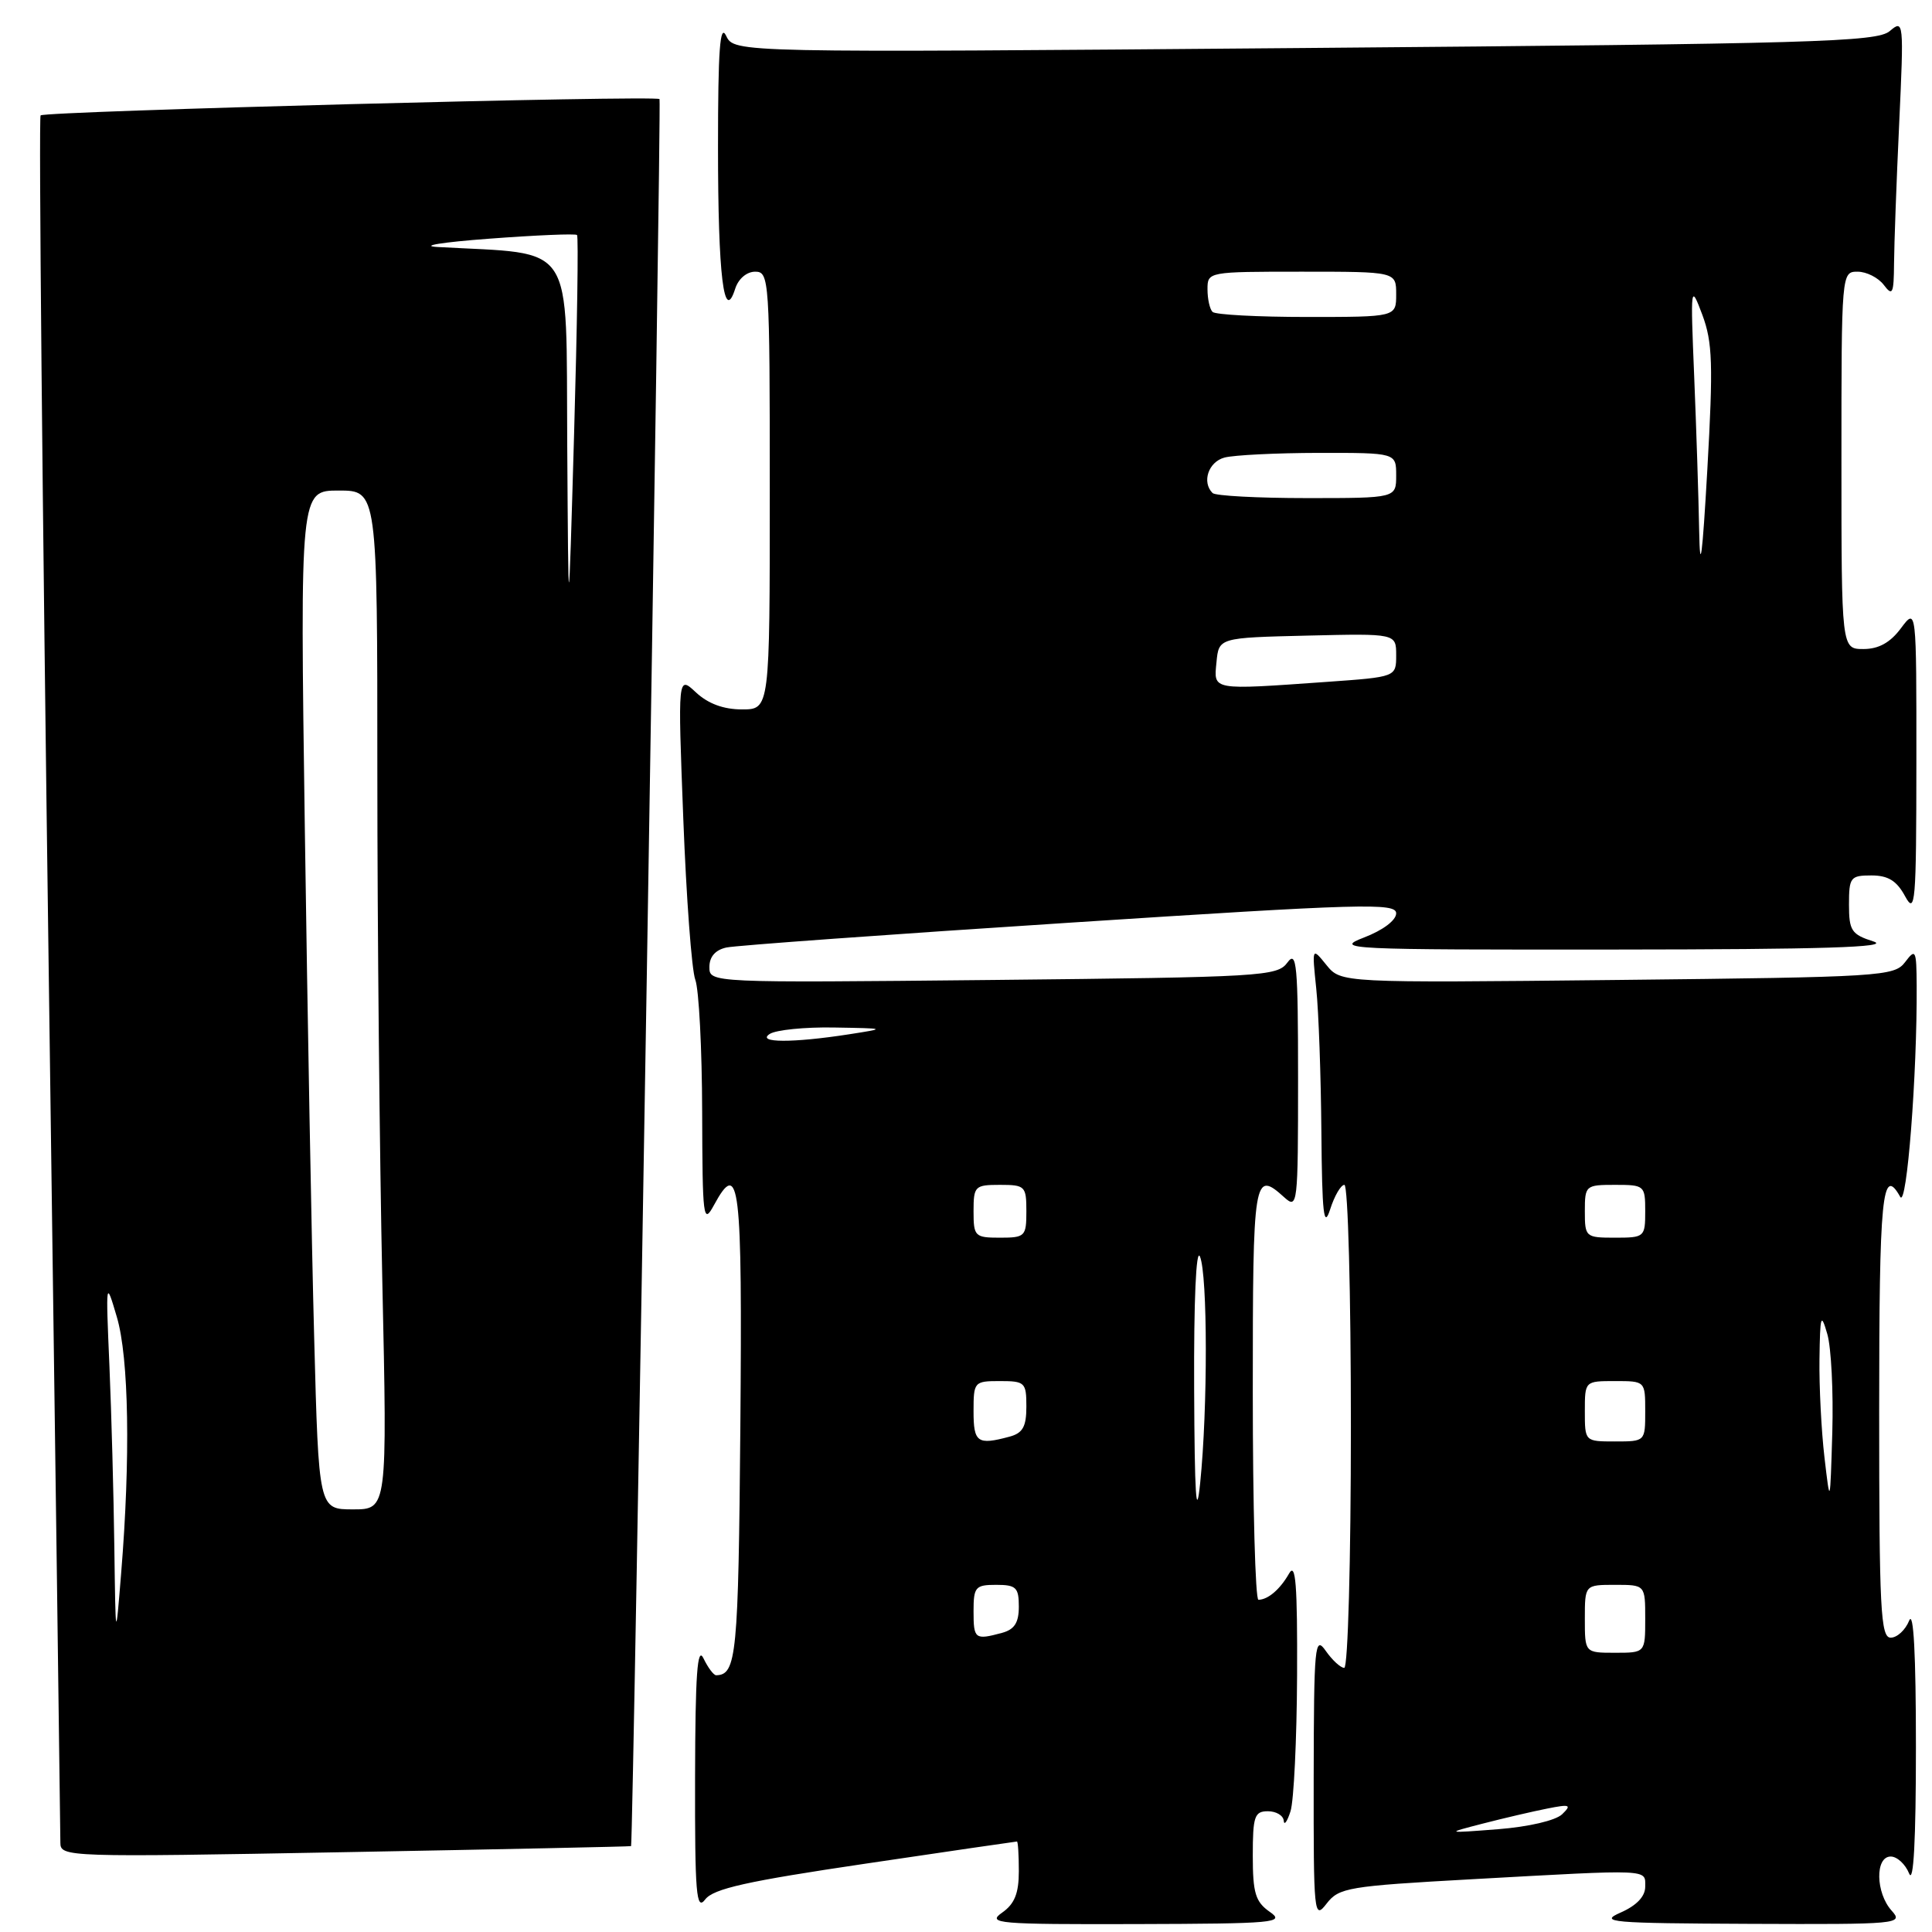 <?xml version="1.0" encoding="UTF-8" standalone="no"?>
<!DOCTYPE svg PUBLIC "-//W3C//DTD SVG 1.1//EN" "http://www.w3.org/Graphics/SVG/1.1/DTD/svg11.dtd" >
<svg xmlns="http://www.w3.org/2000/svg" xmlns:xlink="http://www.w3.org/1999/xlink" version="1.1" viewBox="0 0 256 256">
 <g >
 <path fill="currentColor"
d=" M 168.25 253.33 C 166.35 252.00 166.00 250.84 166.00 245.88 C 166.00 240.67 166.23 240.00 168.00 240.00 C 169.10 240.00 170.04 240.56 170.10 241.25 C 170.15 241.94 170.56 241.38 171.00 240.00 C 171.44 238.62 171.83 230.53 171.87 222.00 C 171.92 209.96 171.69 206.95 170.81 208.50 C 169.62 210.59 168.03 211.96 166.75 211.98 C 166.34 211.99 166.00 199.62 166.00 184.50 C 166.00 155.80 166.13 155.00 170.17 158.65 C 171.94 160.25 172.00 159.71 172.00 142.96 C 172.00 127.82 171.82 125.86 170.59 127.54 C 169.26 129.37 167.29 129.48 131.59 129.85 C 94.00 130.23 94.00 130.23 94.00 128.13 C 94.00 126.77 94.79 125.87 96.25 125.55 C 97.49 125.28 117.96 123.80 141.75 122.26 C 180.50 119.74 185.00 119.61 185.00 121.02 C 185.00 121.94 183.25 123.26 180.75 124.22 C 176.70 125.78 178.26 125.85 214.00 125.82 C 241.47 125.80 250.63 125.52 248.25 124.75 C 245.33 123.82 245.00 123.32 245.00 119.86 C 245.00 116.25 245.19 116.00 247.97 116.00 C 250.18 116.00 251.32 116.70 252.43 118.75 C 253.79 121.26 253.92 119.74 253.93 101.00 C 253.94 80.50 253.94 80.50 251.88 83.25 C 250.47 85.15 248.93 86.00 246.92 86.00 C 244.00 86.00 244.00 86.00 244.00 61.00 C 244.00 36.12 244.01 36.00 246.14 36.00 C 247.32 36.00 248.88 36.79 249.61 37.75 C 250.77 39.29 250.94 38.94 250.97 34.91 C 250.99 32.38 251.29 24.06 251.65 16.41 C 252.28 2.82 252.25 2.54 250.40 4.12 C 248.70 5.56 240.50 5.80 172.90 6.36 C 97.30 6.99 97.30 6.99 96.22 4.75 C 95.40 3.04 95.14 6.58 95.14 19.50 C 95.14 36.58 95.92 42.97 97.42 38.25 C 97.84 36.94 98.94 36.00 100.07 36.00 C 101.93 36.00 102.00 37.00 102.00 65.00 C 102.00 94.00 102.00 94.00 98.31 94.00 C 95.87 94.00 93.82 93.24 92.22 91.75 C 89.81 89.50 89.81 89.50 90.54 108.50 C 90.94 118.95 91.65 128.54 92.13 129.82 C 92.61 131.09 93.02 138.96 93.04 147.32 C 93.08 161.50 93.18 162.31 94.60 159.69 C 97.99 153.44 98.37 156.67 98.10 189.05 C 97.84 219.40 97.60 221.92 94.90 221.98 C 94.57 221.99 93.82 220.99 93.22 219.75 C 92.40 218.04 92.13 221.82 92.10 235.50 C 92.07 250.96 92.26 253.24 93.44 251.69 C 94.52 250.26 98.97 249.27 114.65 246.95 C 125.57 245.33 134.61 244.01 134.75 244.01 C 134.89 244.00 135.00 245.77 135.00 247.94 C 135.00 250.88 134.44 252.28 132.78 253.44 C 130.74 254.87 132.17 255.00 150.53 254.95 C 168.97 254.90 170.33 254.77 168.25 253.33 Z  M 250.65 253.17 C 248.53 250.82 248.44 246.00 250.53 246.00 C 251.37 246.00 252.47 247.01 252.97 248.25 C 253.56 249.71 253.87 243.82 253.87 231.50 C 253.87 219.18 253.56 213.29 252.97 214.75 C 252.47 215.99 251.37 217.00 250.53 217.00 C 249.19 217.00 249.00 213.28 249.00 187.00 C 249.00 158.40 249.40 154.32 251.79 158.59 C 252.66 160.14 254.04 142.36 253.97 130.59 C 253.94 125.86 253.83 125.64 252.44 127.48 C 251.01 129.37 249.39 129.47 214.32 129.85 C 177.69 130.24 177.69 130.24 175.76 127.87 C 173.84 125.50 173.84 125.50 174.41 131.00 C 174.73 134.03 175.03 142.57 175.09 150.00 C 175.18 160.89 175.41 162.87 176.25 160.25 C 176.82 158.46 177.67 157.00 178.14 157.00 C 178.62 157.00 179.00 171.40 179.00 189.00 C 179.00 206.70 178.61 221.00 178.12 221.00 C 177.64 221.00 176.54 219.99 175.67 218.75 C 174.22 216.67 174.10 217.94 174.07 235.50 C 174.05 253.75 174.11 254.41 175.78 252.24 C 177.42 250.12 178.61 249.92 195.01 249.01 C 218.97 247.68 218.00 247.64 218.00 250.00 C 218.00 251.29 216.86 252.49 214.75 253.42 C 211.80 254.71 213.37 254.84 231.90 254.92 C 251.61 255.00 252.25 254.94 250.65 253.17 Z  M 83.62 244.62 C 83.90 244.35 87.66 13.47 87.39 13.13 C 86.97 12.60 5.93 14.73 5.38 15.29 C 5.12 15.55 5.61 66.71 6.46 129.00 C 7.31 191.28 8.00 243.11 8.00 244.17 C 8.00 246.07 8.83 246.10 45.75 245.42 C 66.51 245.04 83.56 244.68 83.62 244.62 Z  M 129.00 213.50 C 129.00 210.28 129.24 210.00 132.00 210.00 C 134.64 210.00 135.00 210.35 135.00 212.88 C 135.00 215.03 134.42 215.92 132.75 216.37 C 129.18 217.33 129.00 217.19 129.00 213.50 Z  M 158.23 184.00 C 158.18 172.32 158.49 165.30 159.00 166.50 C 160.02 168.88 160.04 186.65 159.03 196.50 C 158.51 201.59 158.29 198.17 158.23 184.00 Z  M 129.00 187.00 C 129.00 183.10 129.08 183.00 132.50 183.00 C 135.81 183.00 136.00 183.18 136.00 186.38 C 136.00 189.05 135.52 189.90 133.75 190.37 C 129.51 191.51 129.00 191.14 129.00 187.00 Z  M 129.00 160.50 C 129.00 157.17 129.17 157.00 132.50 157.00 C 135.83 157.00 136.00 157.17 136.00 160.50 C 136.00 163.83 135.83 164.00 132.50 164.00 C 129.17 164.00 129.00 163.83 129.00 160.50 Z  M 102.00 137.00 C 102.83 136.47 106.65 136.08 110.50 136.15 C 117.50 136.27 117.50 136.27 112.50 137.05 C 105.02 138.21 100.16 138.19 102.00 137.00 Z  M 161.19 87.75 C 161.50 84.50 161.50 84.50 173.25 84.22 C 185.00 83.94 185.00 83.94 185.00 86.82 C 185.00 89.70 185.00 89.70 175.85 90.35 C 160.45 91.44 160.82 91.51 161.19 87.75 Z  M 225.15 70.41 C 225.07 65.96 224.77 56.73 224.49 49.91 C 223.99 37.74 224.01 37.58 225.57 41.72 C 226.92 45.35 227.02 48.26 226.23 62.22 C 225.57 73.82 225.26 76.17 225.15 70.41 Z  M 160.67 65.33 C 159.22 63.88 160.12 61.20 162.25 60.63 C 163.49 60.30 169.11 60.02 174.75 60.01 C 185.00 60.00 185.00 60.00 185.00 63.00 C 185.00 66.00 185.00 66.00 173.17 66.00 C 166.66 66.00 161.03 65.70 160.67 65.33 Z  M 160.67 41.33 C 160.30 40.97 160.00 39.62 160.00 38.33 C 160.00 36.01 160.07 36.00 172.50 36.00 C 185.00 36.00 185.00 36.00 185.00 39.00 C 185.00 42.00 185.00 42.00 173.17 42.00 C 166.66 42.00 161.03 41.70 160.67 41.33 Z  M 196.50 241.63 C 199.25 240.92 203.07 240.03 204.99 239.65 C 208.04 239.04 208.29 239.14 206.99 240.40 C 206.12 241.23 202.56 242.06 198.50 242.38 C 191.50 242.92 191.50 242.92 196.50 241.63 Z  M 210.00 214.50 C 210.00 210.00 210.00 210.00 214.00 210.00 C 218.00 210.00 218.00 210.00 218.00 214.50 C 218.00 219.00 218.00 219.00 214.00 219.00 C 210.00 219.00 210.00 219.00 210.00 214.50 Z  M 241.75 193.10 C 241.34 189.59 241.04 183.74 241.09 180.10 C 241.17 174.23 241.29 173.86 242.13 176.78 C 242.65 178.58 242.94 184.43 242.79 189.78 C 242.50 199.50 242.50 199.50 241.75 193.10 Z  M 210.00 187.00 C 210.00 183.00 210.00 183.00 214.00 183.00 C 218.00 183.00 218.00 183.00 218.00 187.00 C 218.00 191.00 218.00 191.00 214.00 191.00 C 210.00 191.00 210.00 191.00 210.00 187.00 Z  M 210.00 160.50 C 210.00 157.08 210.10 157.00 214.00 157.00 C 217.90 157.00 218.00 157.08 218.00 160.50 C 218.00 163.92 217.90 164.00 214.00 164.00 C 210.10 164.00 210.00 163.92 210.00 160.50 Z  M 15.15 205.00 C 15.06 198.12 14.77 187.32 14.50 181.00 C 14.01 169.62 14.02 169.55 15.48 174.50 C 17.08 179.89 17.30 193.24 16.05 208.50 C 15.32 217.50 15.32 217.50 15.15 205.00 Z  M 41.63 177.25 C 41.29 164.74 40.74 134.36 40.39 109.75 C 39.76 65.00 39.76 65.00 44.88 65.00 C 50.00 65.00 50.00 65.00 50.00 102.34 C 50.00 122.87 50.30 153.25 50.66 169.84 C 51.32 200.00 51.32 200.00 46.78 200.00 C 42.23 200.00 42.23 200.00 41.63 177.25 Z  M 75.16 58.83 C 74.98 31.54 76.44 33.76 58.00 32.73 C 55.52 32.59 58.59 32.09 64.80 31.63 C 71.02 31.16 76.27 30.94 76.46 31.14 C 76.66 31.34 76.48 43.20 76.07 57.50 C 75.32 83.50 75.32 83.50 75.16 58.83 Z "/>
</g>
</svg>